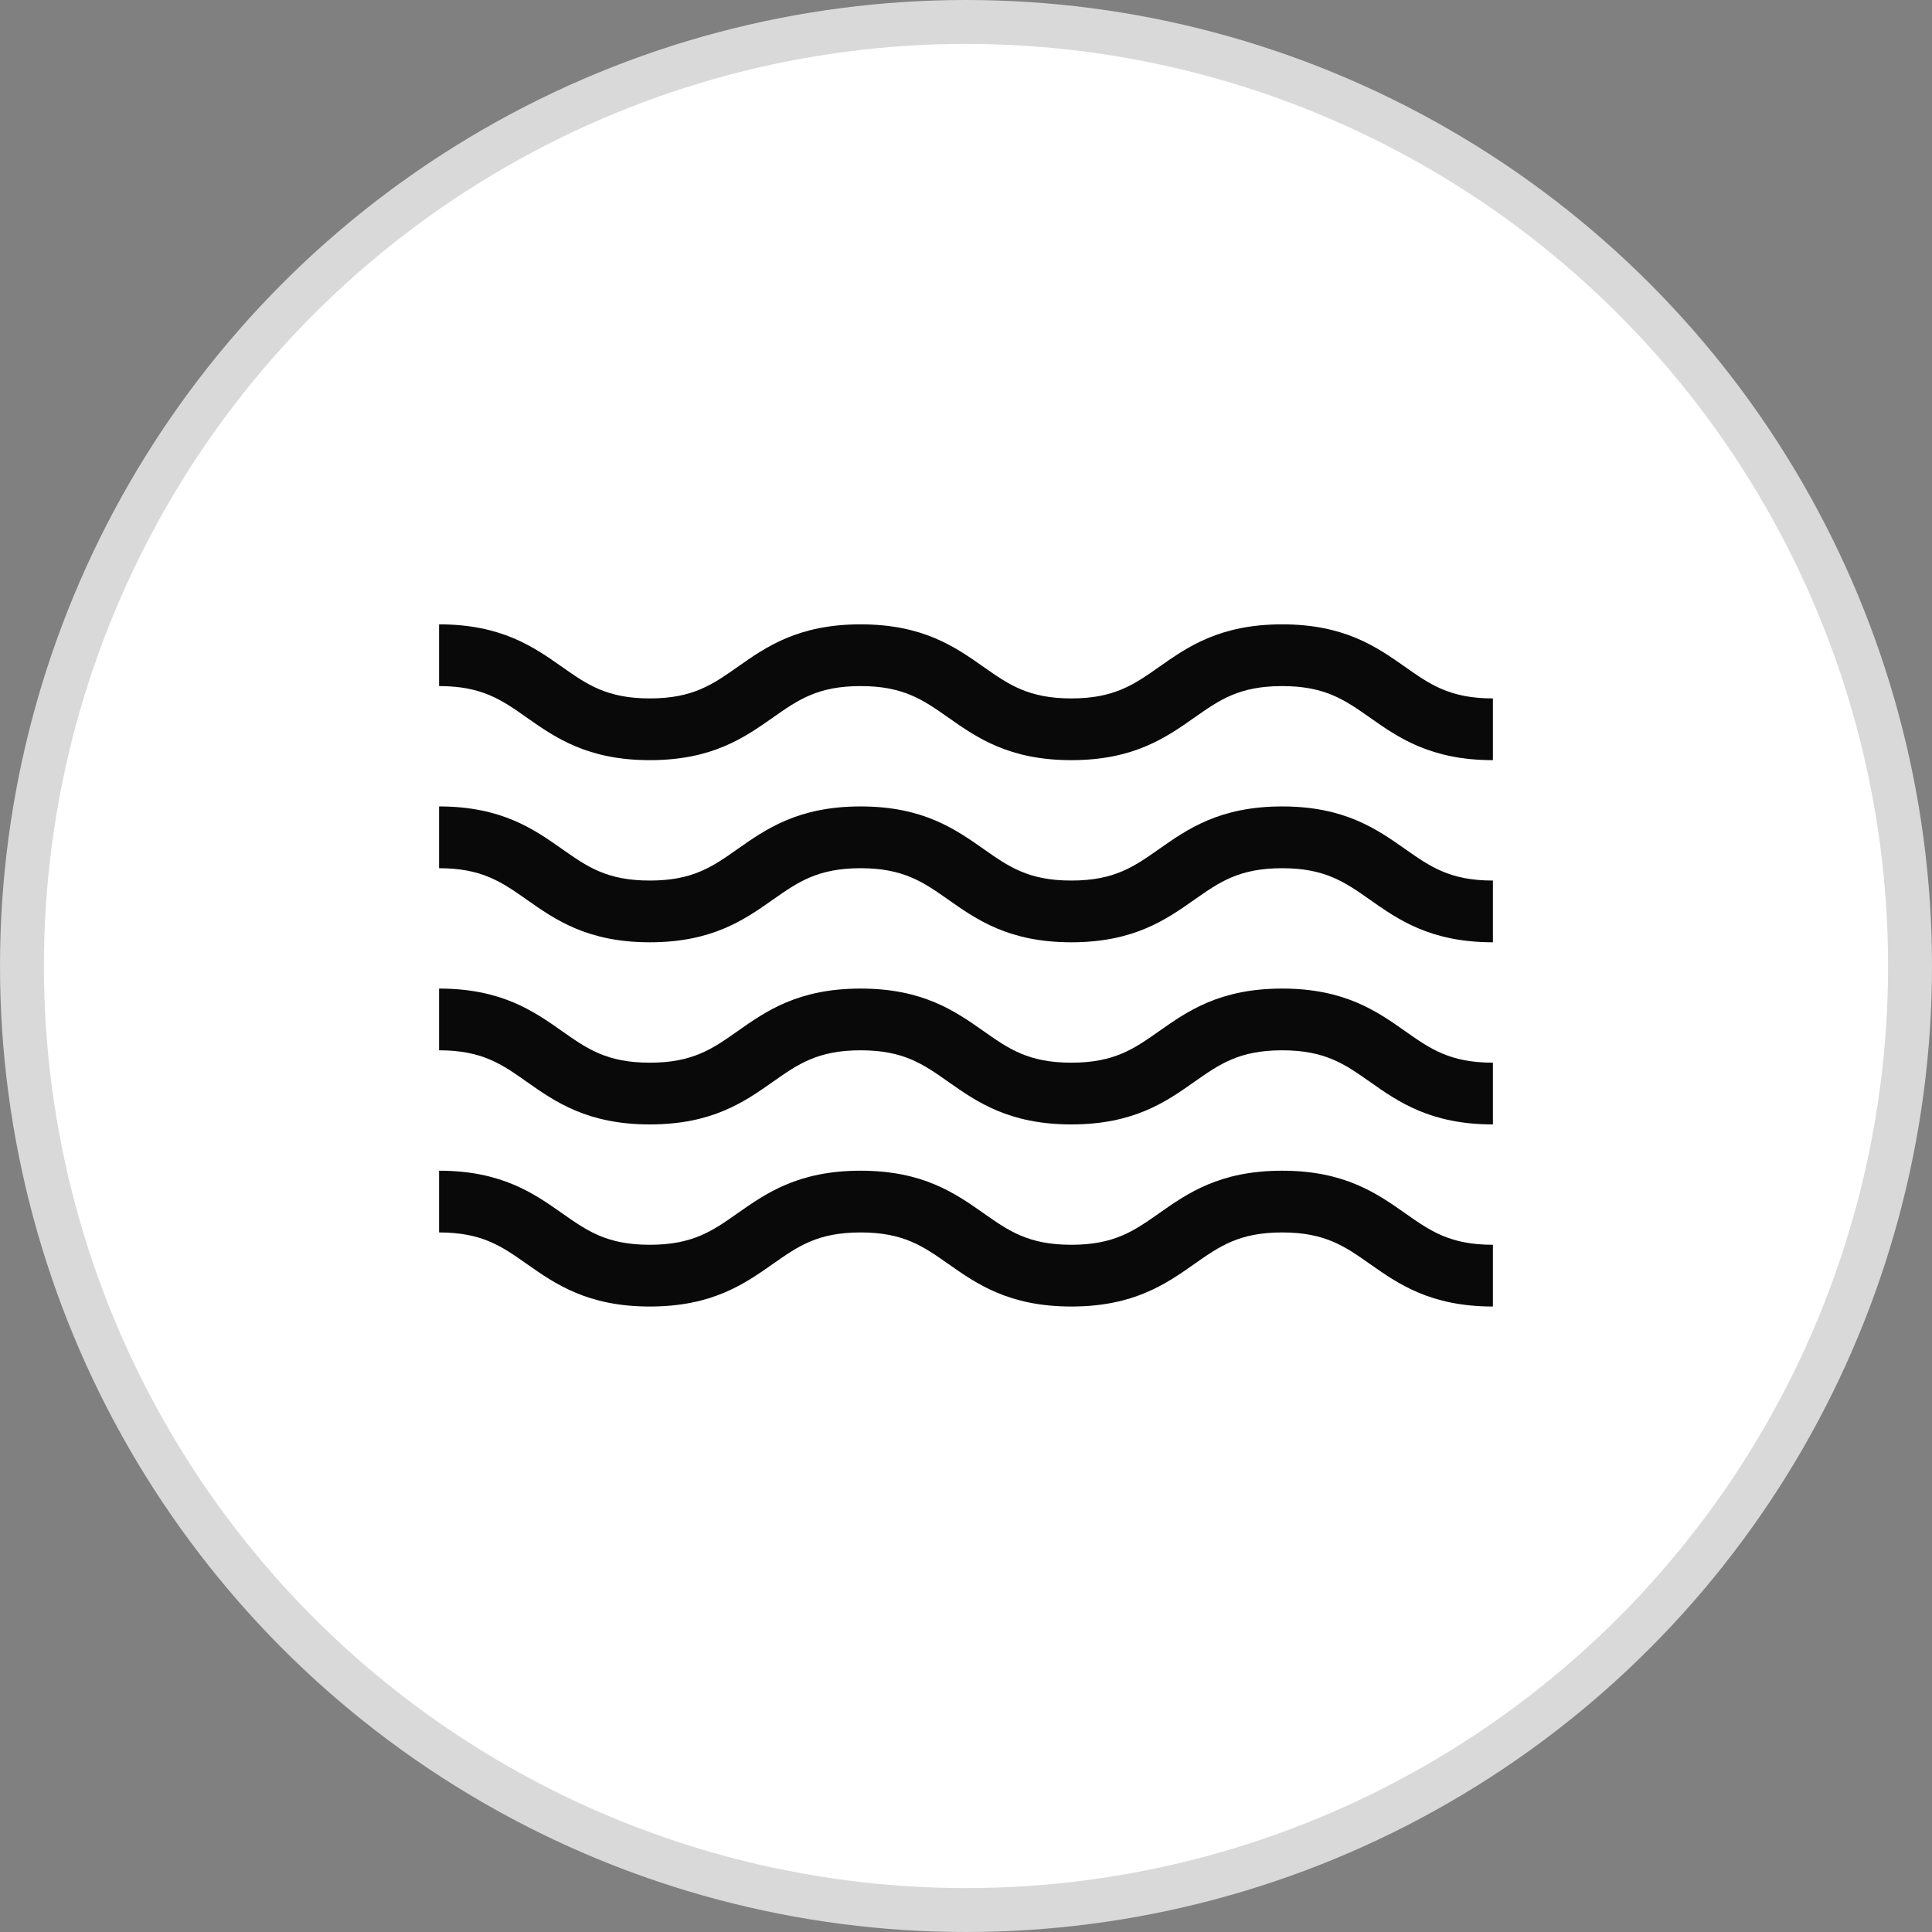 <svg width="44" height="44" viewBox="0 0 44 44" fill="none" xmlns="http://www.w3.org/2000/svg">
<rect x="0" y="0" width="44" height="44" fill="#808080" stroke="none"/>
<circle cx="22" cy="22" r="21.5" fill="white" stroke="#D9D9D9"/>
<path d="M29.2 26.662C27.777 26.662 27.043 27.178 26.395 27.633C25.826 28.033 25.377 28.349 24.4 28.349C23.422 28.349 22.973 28.033 22.404 27.633C21.756 27.178 21.022 26.662 19.6 26.662C18.177 26.662 17.443 27.178 16.795 27.633C16.227 28.033 15.777 28.349 14.8 28.349C13.822 28.349 13.373 28.033 12.804 27.633C12.157 27.178 11.422 26.662 10 26.662V28.068C10.978 28.068 11.427 28.384 11.995 28.784C12.643 29.239 13.377 29.755 14.8 29.755C16.222 29.755 16.956 29.239 17.604 28.784C18.173 28.384 18.622 28.068 19.6 28.068C20.577 28.068 21.026 28.384 21.595 28.784C22.243 29.239 22.977 29.755 24.4 29.755C25.822 29.755 26.556 29.239 27.204 28.784C27.773 28.384 28.222 28.068 29.2 28.068C30.177 28.068 30.627 28.384 31.196 28.784C31.843 29.239 32.578 29.755 34 29.755V28.349C33.022 28.349 32.573 28.033 32.004 27.633C31.357 27.178 30.622 26.662 29.2 26.662Z" fill="#080908"/>
<path d="M29.2 18.366C27.777 18.366 27.043 18.883 26.395 19.338C25.826 19.738 25.377 20.054 24.4 20.054C23.422 20.054 22.973 19.738 22.404 19.338C21.756 18.883 21.022 18.366 19.6 18.366C18.177 18.366 17.443 18.883 16.795 19.338C16.227 19.738 15.777 20.054 14.8 20.054C13.822 20.054 13.373 19.738 12.804 19.338C12.157 18.883 11.422 18.366 10 18.366V19.773C10.978 19.773 11.427 20.089 11.995 20.488C12.643 20.944 13.377 21.46 14.8 21.46C16.222 21.46 16.956 20.944 17.604 20.488C18.173 20.089 18.622 19.773 19.6 19.773C20.577 19.773 21.026 20.089 21.595 20.488C22.243 20.944 22.977 21.46 24.4 21.46C25.822 21.46 26.556 20.944 27.204 20.488C27.773 20.089 28.222 19.773 29.2 19.773C30.177 19.773 30.627 20.089 31.196 20.488C31.843 20.944 32.578 21.46 34 21.46V20.054C33.022 20.054 32.573 19.738 32.004 19.338C31.357 18.883 30.622 18.366 29.2 18.366Z" fill="#080908"/>
<path d="M29.2 22.514C27.777 22.514 27.043 23.03 26.395 23.486C25.826 23.886 25.377 24.202 24.4 24.202C23.422 24.202 22.973 23.886 22.404 23.486C21.756 23.03 21.022 22.514 19.6 22.514C18.177 22.514 17.443 23.03 16.795 23.486C16.227 23.886 15.777 24.202 14.8 24.202C13.822 24.202 13.373 23.886 12.804 23.486C12.157 23.03 11.422 22.514 10 22.514V23.92C10.978 23.92 11.427 24.236 11.995 24.636C12.643 25.092 13.377 25.608 14.8 25.608C16.222 25.608 16.956 25.092 17.604 24.636C18.173 24.236 18.622 23.92 19.6 23.92C20.577 23.92 21.026 24.236 21.595 24.636C22.243 25.092 22.977 25.608 24.4 25.608C25.822 25.608 26.556 25.092 27.204 24.636C27.773 24.236 28.222 23.92 29.2 23.92C30.177 23.92 30.627 24.236 31.196 24.636C31.843 25.092 32.578 25.608 34 25.608V24.202C33.022 24.202 32.573 23.886 32.004 23.486C31.357 23.03 30.622 22.514 29.2 22.514Z" fill="#080908"/>
<path d="M32.004 15.191C31.357 14.735 30.622 14.219 29.2 14.219C27.777 14.219 27.043 14.735 26.395 15.191C25.826 15.59 25.377 15.906 24.4 15.906C23.422 15.906 22.973 15.59 22.404 15.191C21.756 14.735 21.022 14.219 19.6 14.219C18.177 14.219 17.443 14.735 16.795 15.191C16.227 15.59 15.777 15.906 14.8 15.906C13.822 15.906 13.373 15.59 12.804 15.191C12.157 14.735 11.422 14.219 10 14.219V15.625C10.978 15.625 11.427 15.941 11.995 16.341C12.643 16.796 13.377 17.312 14.8 17.312C16.222 17.312 16.956 16.796 17.604 16.341C18.173 15.941 18.622 15.625 19.6 15.625C20.577 15.625 21.026 15.941 21.595 16.341C22.243 16.796 22.977 17.312 24.4 17.312C25.822 17.312 26.556 16.796 27.204 16.341C27.773 15.941 28.222 15.625 29.2 15.625C30.177 15.625 30.627 15.941 31.196 16.341C31.843 16.796 32.578 17.312 34 17.312V15.906C33.022 15.906 32.573 15.59 32.004 15.191Z" fill="#080908"/>
</svg>
